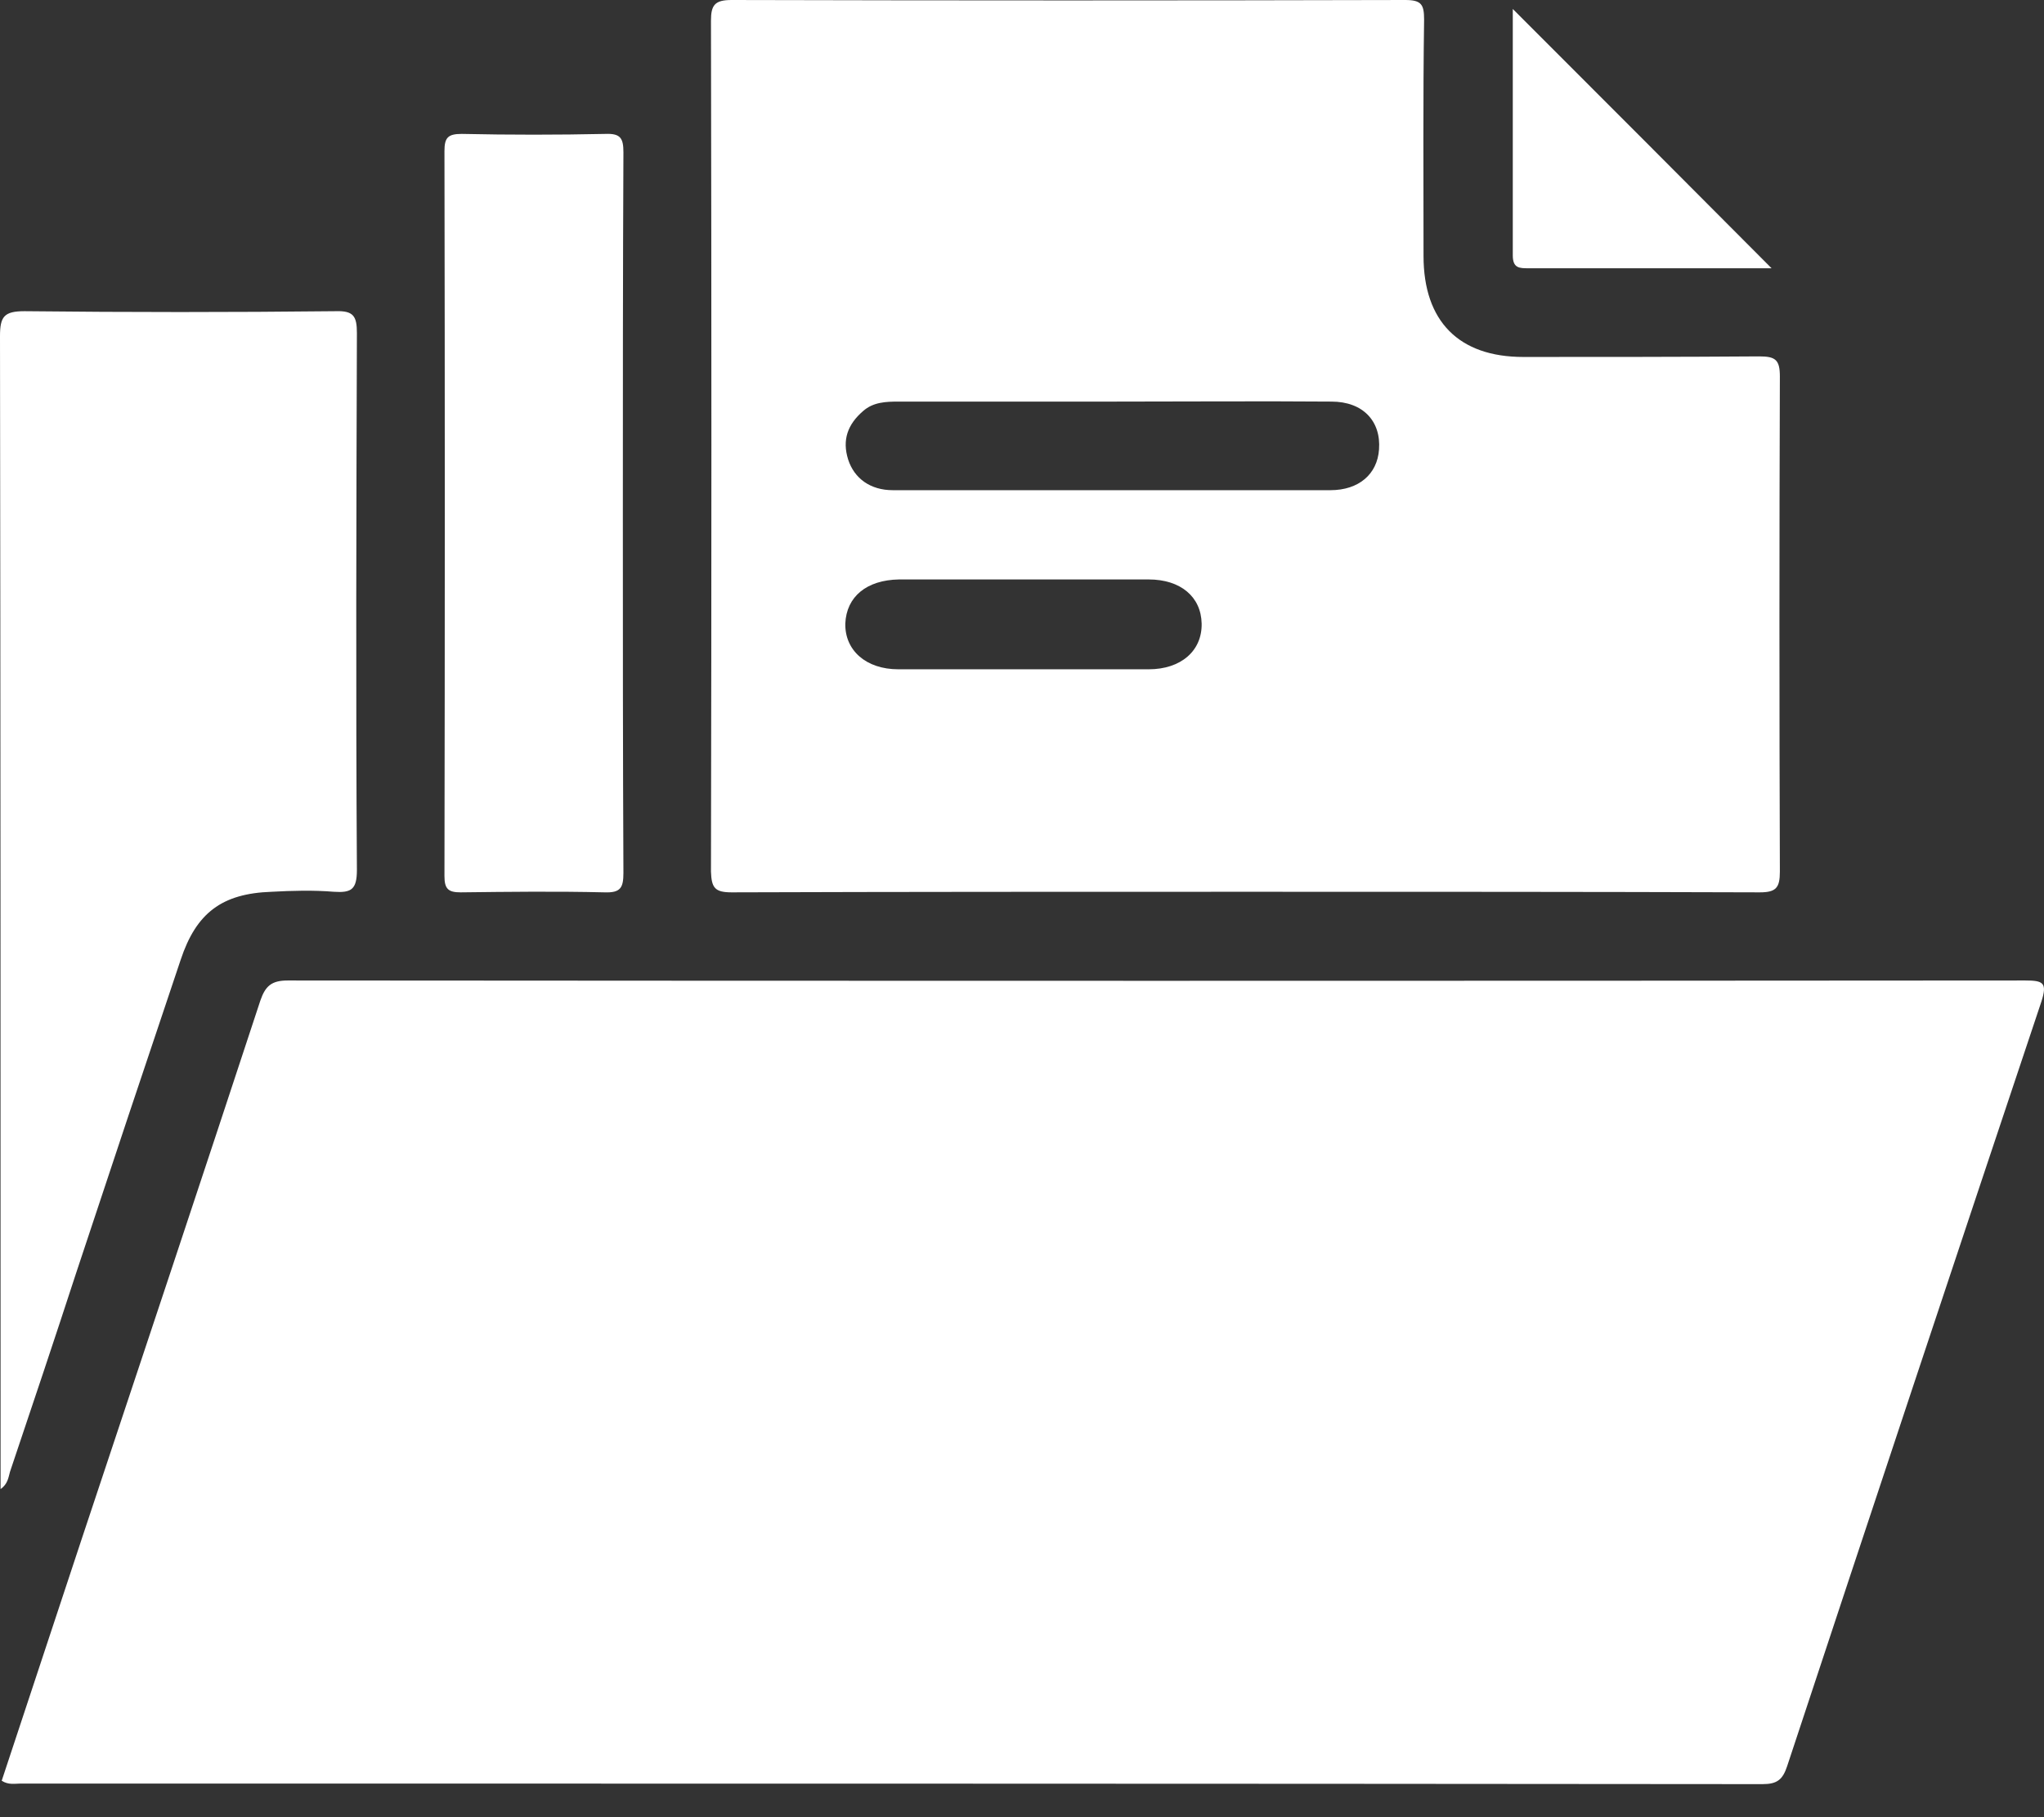 <svg width="18" height="16" viewBox="0 0 18 16" fill="none" xmlns="http://www.w3.org/2000/svg">
<rect x="0" y="0" width="18" height="16" fill="#333333" stroke="none"/>
<path d="M17.835 8.633C12.733 8.637 7.636 8.637 2.534 8.633C2.391 8.633 2.337 8.682 2.293 8.809C1.773 10.39 1.247 11.967 0.722 13.543C0.486 14.255 0.25 14.967 0.015 15.679C0.074 15.718 0.133 15.704 0.182 15.704C5.293 15.704 10.405 15.704 15.522 15.709C15.65 15.709 15.699 15.669 15.738 15.551C16.48 13.307 17.226 11.063 17.977 8.819C18.031 8.652 17.992 8.633 17.835 8.633Z" fill="white"/>
<path d="M6.443 7.857C7.955 7.852 9.467 7.852 10.98 7.852C12.487 7.852 13.995 7.852 15.497 7.857C15.64 7.857 15.674 7.817 15.674 7.675C15.669 6.222 15.669 4.768 15.674 3.315C15.674 3.167 15.635 3.138 15.492 3.138C14.8 3.143 14.108 3.143 13.415 3.143C12.846 3.143 12.536 2.828 12.536 2.254C12.536 1.562 12.531 0.869 12.541 0.172C12.541 0.039 12.517 0 12.374 0C10.396 0.005 8.417 0.005 6.443 0C6.295 0 6.261 0.044 6.261 0.182C6.266 2.681 6.266 5.176 6.261 7.675C6.266 7.817 6.295 7.857 6.443 7.857ZM7.601 3.619C7.69 3.54 7.803 3.536 7.911 3.536C8.539 3.536 9.173 3.536 9.801 3.536C10.445 3.536 11.088 3.531 11.726 3.536C12.001 3.536 12.163 3.707 12.144 3.958C12.129 4.174 11.967 4.316 11.716 4.316C11.044 4.316 10.371 4.316 9.698 4.316C9.084 4.316 8.475 4.316 7.862 4.316C7.665 4.316 7.523 4.213 7.469 4.046C7.415 3.874 7.464 3.737 7.601 3.619ZM7.916 5.102C8.284 5.102 8.652 5.102 9.016 5.102C9.379 5.102 9.752 5.102 10.116 5.102C10.396 5.102 10.577 5.254 10.582 5.49C10.587 5.73 10.4 5.893 10.116 5.893C9.379 5.893 8.647 5.893 7.911 5.893C7.626 5.893 7.439 5.726 7.444 5.49C7.454 5.254 7.631 5.107 7.916 5.102Z" fill="white"/>
<path d="M0.005 13.111C0.069 13.067 0.074 13.008 0.088 12.959C0.285 12.374 0.481 11.79 0.673 11.201C0.977 10.283 1.282 9.369 1.591 8.451C1.728 8.038 1.954 7.867 2.391 7.852C2.573 7.842 2.76 7.837 2.941 7.852C3.094 7.862 3.143 7.832 3.143 7.66C3.133 6.084 3.138 4.508 3.143 2.932C3.143 2.784 3.113 2.735 2.956 2.74C2.043 2.75 1.129 2.75 0.216 2.74C0.034 2.74 0 2.789 0 2.961C0.005 6.276 0.005 9.585 0.005 12.9C0.005 12.969 0.005 13.032 0.005 13.111Z" fill="white"/>
<path d="M4.056 7.857C4.478 7.852 4.901 7.847 5.323 7.857C5.465 7.862 5.49 7.817 5.49 7.685C5.485 6.639 5.485 5.588 5.485 4.542C5.485 3.477 5.485 2.411 5.49 1.341C5.49 1.218 5.465 1.174 5.333 1.179C4.91 1.188 4.488 1.188 4.066 1.179C3.943 1.179 3.914 1.213 3.914 1.331C3.918 3.457 3.918 5.583 3.914 7.714C3.914 7.827 3.948 7.857 4.056 7.857Z" fill="white"/>
<path d="M13.46 2.362C14.181 2.362 14.903 2.362 15.601 2.362C14.844 1.601 14.078 0.835 13.322 0.079C13.322 0.781 13.322 1.517 13.322 2.249C13.322 2.362 13.381 2.362 13.46 2.362Z" fill="white"/>
</svg>
